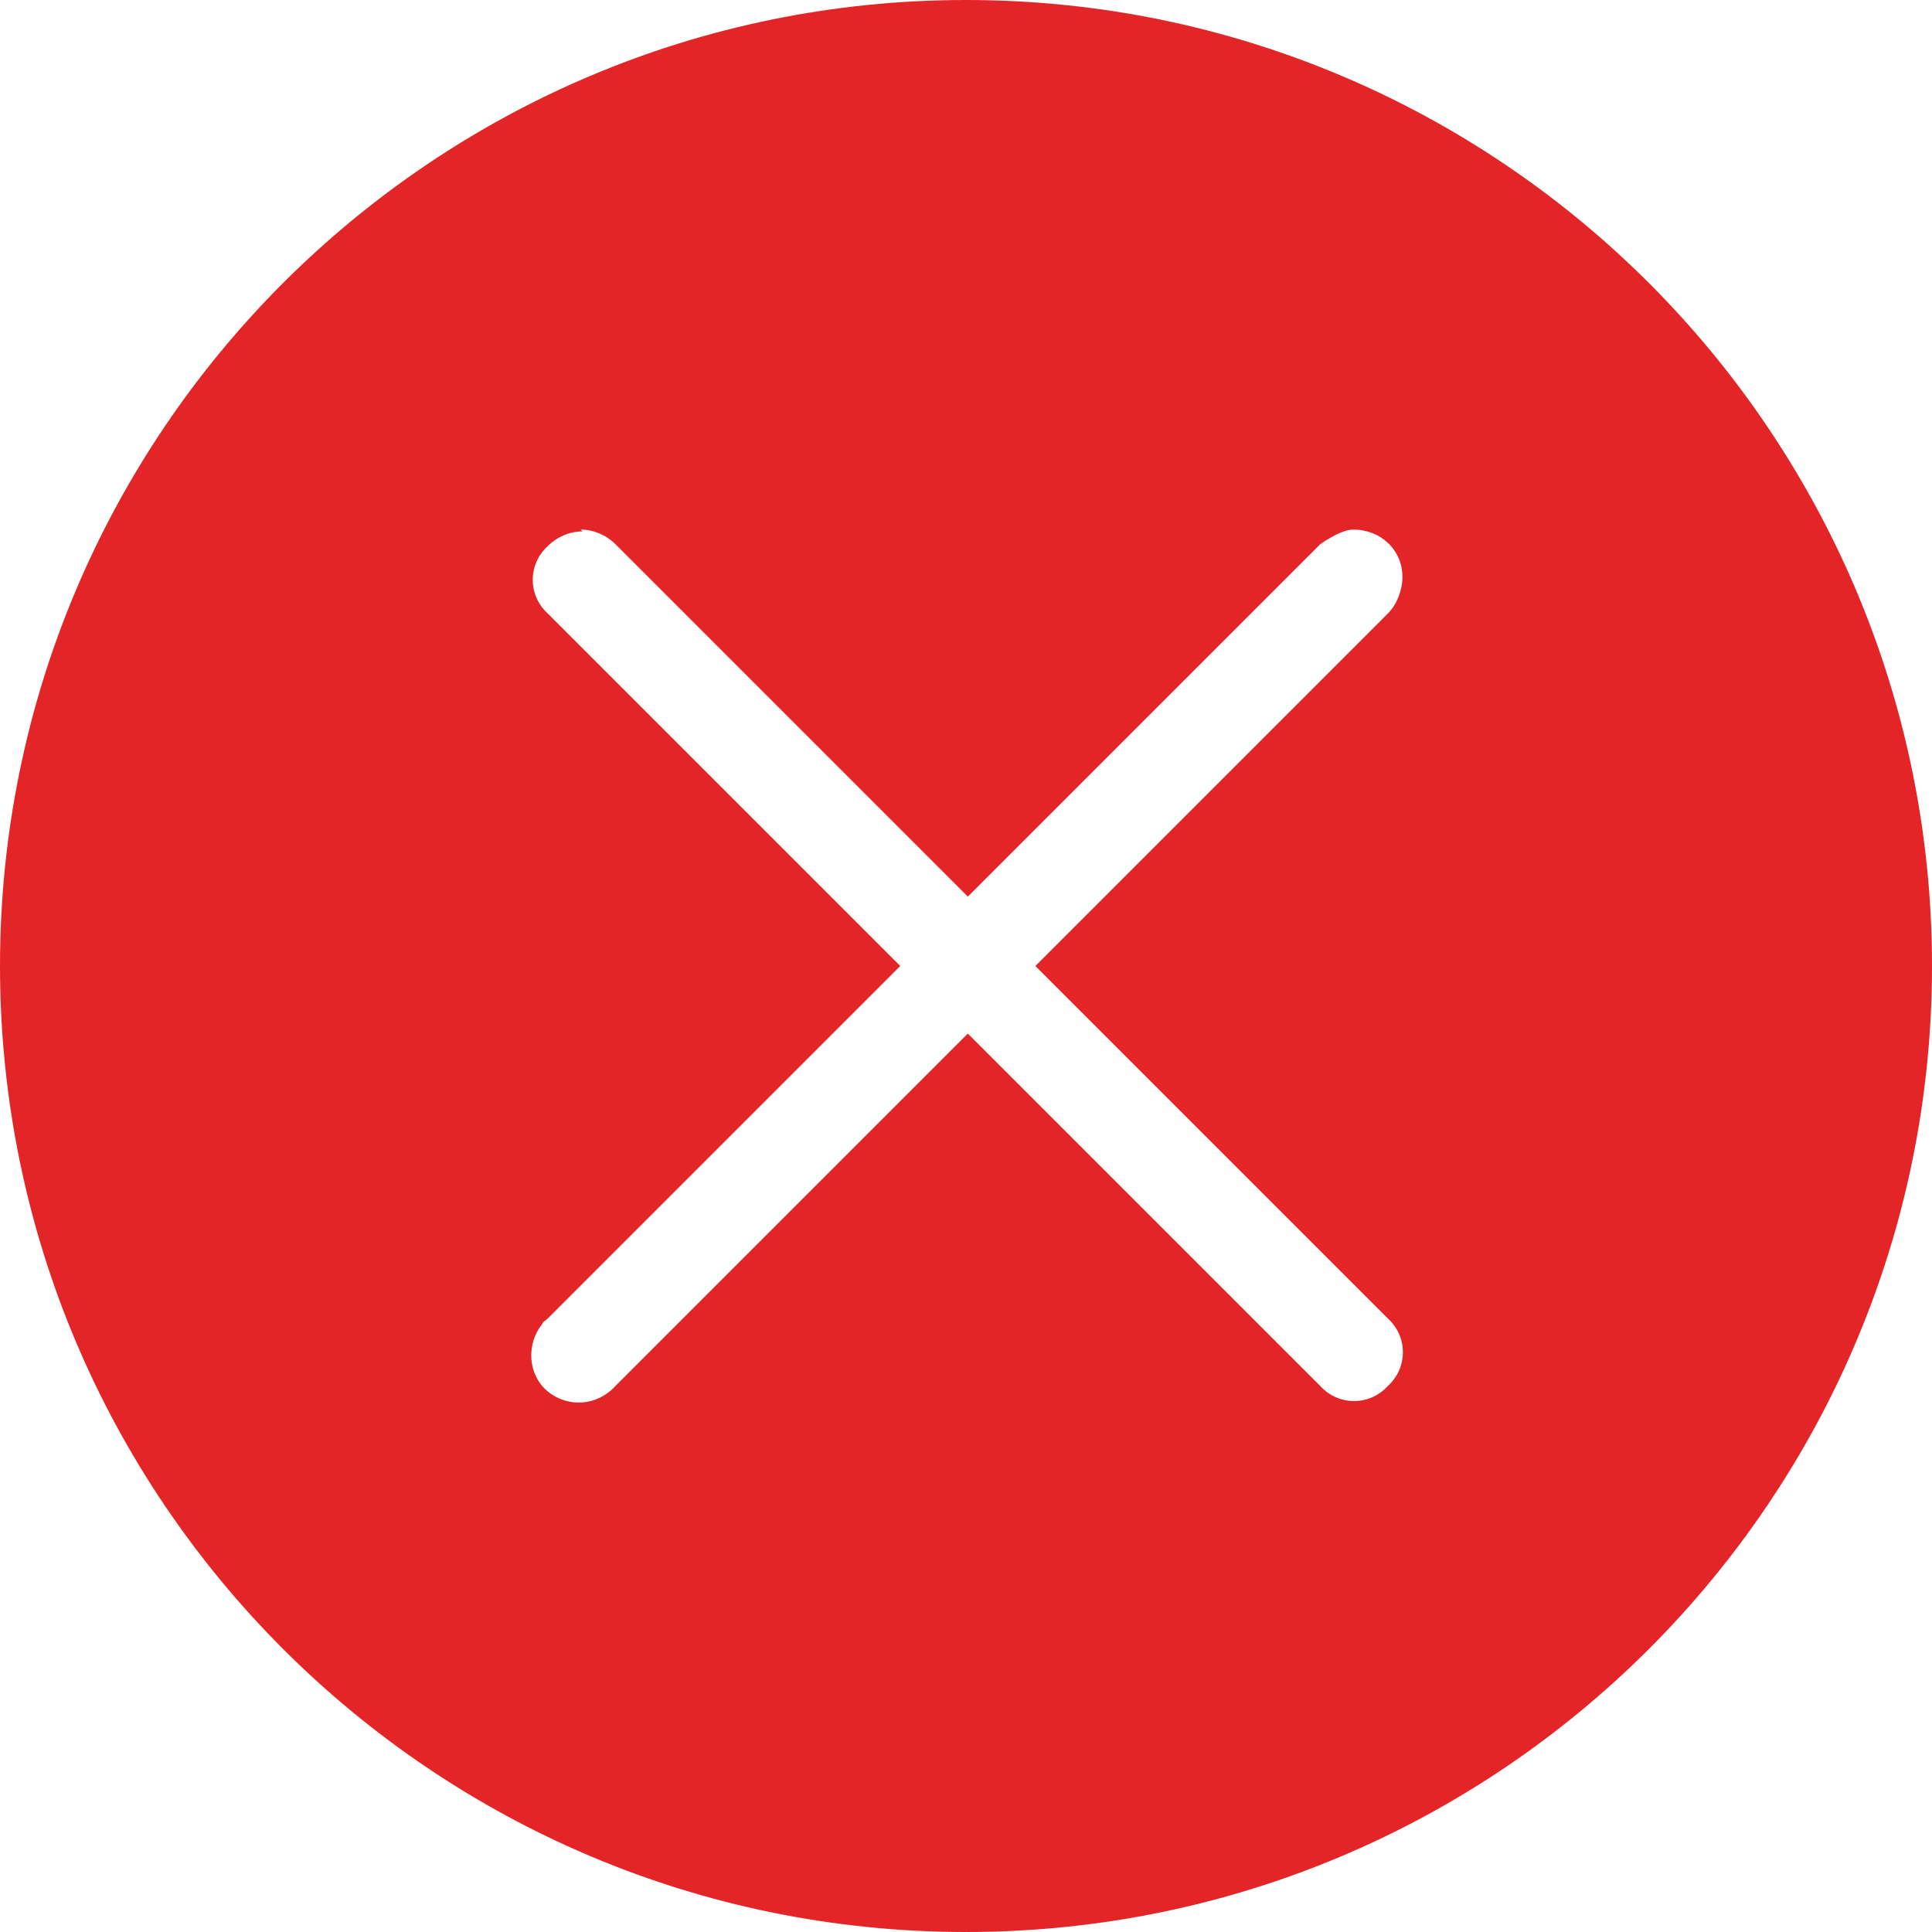 <?xml version="1.0" encoding="UTF-8"?><svg id="Calque_1" xmlns="http://www.w3.org/2000/svg" viewBox="0 0 10.58 10.58"><defs><style>.cls-1{fill:#e42528;}</style></defs><path class="cls-1" d="m5.29,0C2.37,0,0,2.37,0,5.29s2.37,5.29,5.29,5.29,5.29-2.37,5.29-5.29S8.21,0,5.29,0Zm-2.11,2.9c.07,0,.14.03.19.08l1.93,1.93,1.93-1.93s.11-.08.18-.08c.15,0,.27.11.27.26,0,.07-.03.15-.08.2l-1.93,1.93,1.93,1.93c.11.1.11.27,0,.37-.1.11-.27.11-.37,0,0,0,0,0,0,0l-1.93-1.93-1.93,1.93c-.1.11-.26.12-.37.03s-.12-.26-.03-.37c0-.01.02-.02.03-.03l1.93-1.93-1.93-1.93c-.11-.1-.11-.27,0-.37.05-.05.12-.08.19-.08Z"/></svg>
